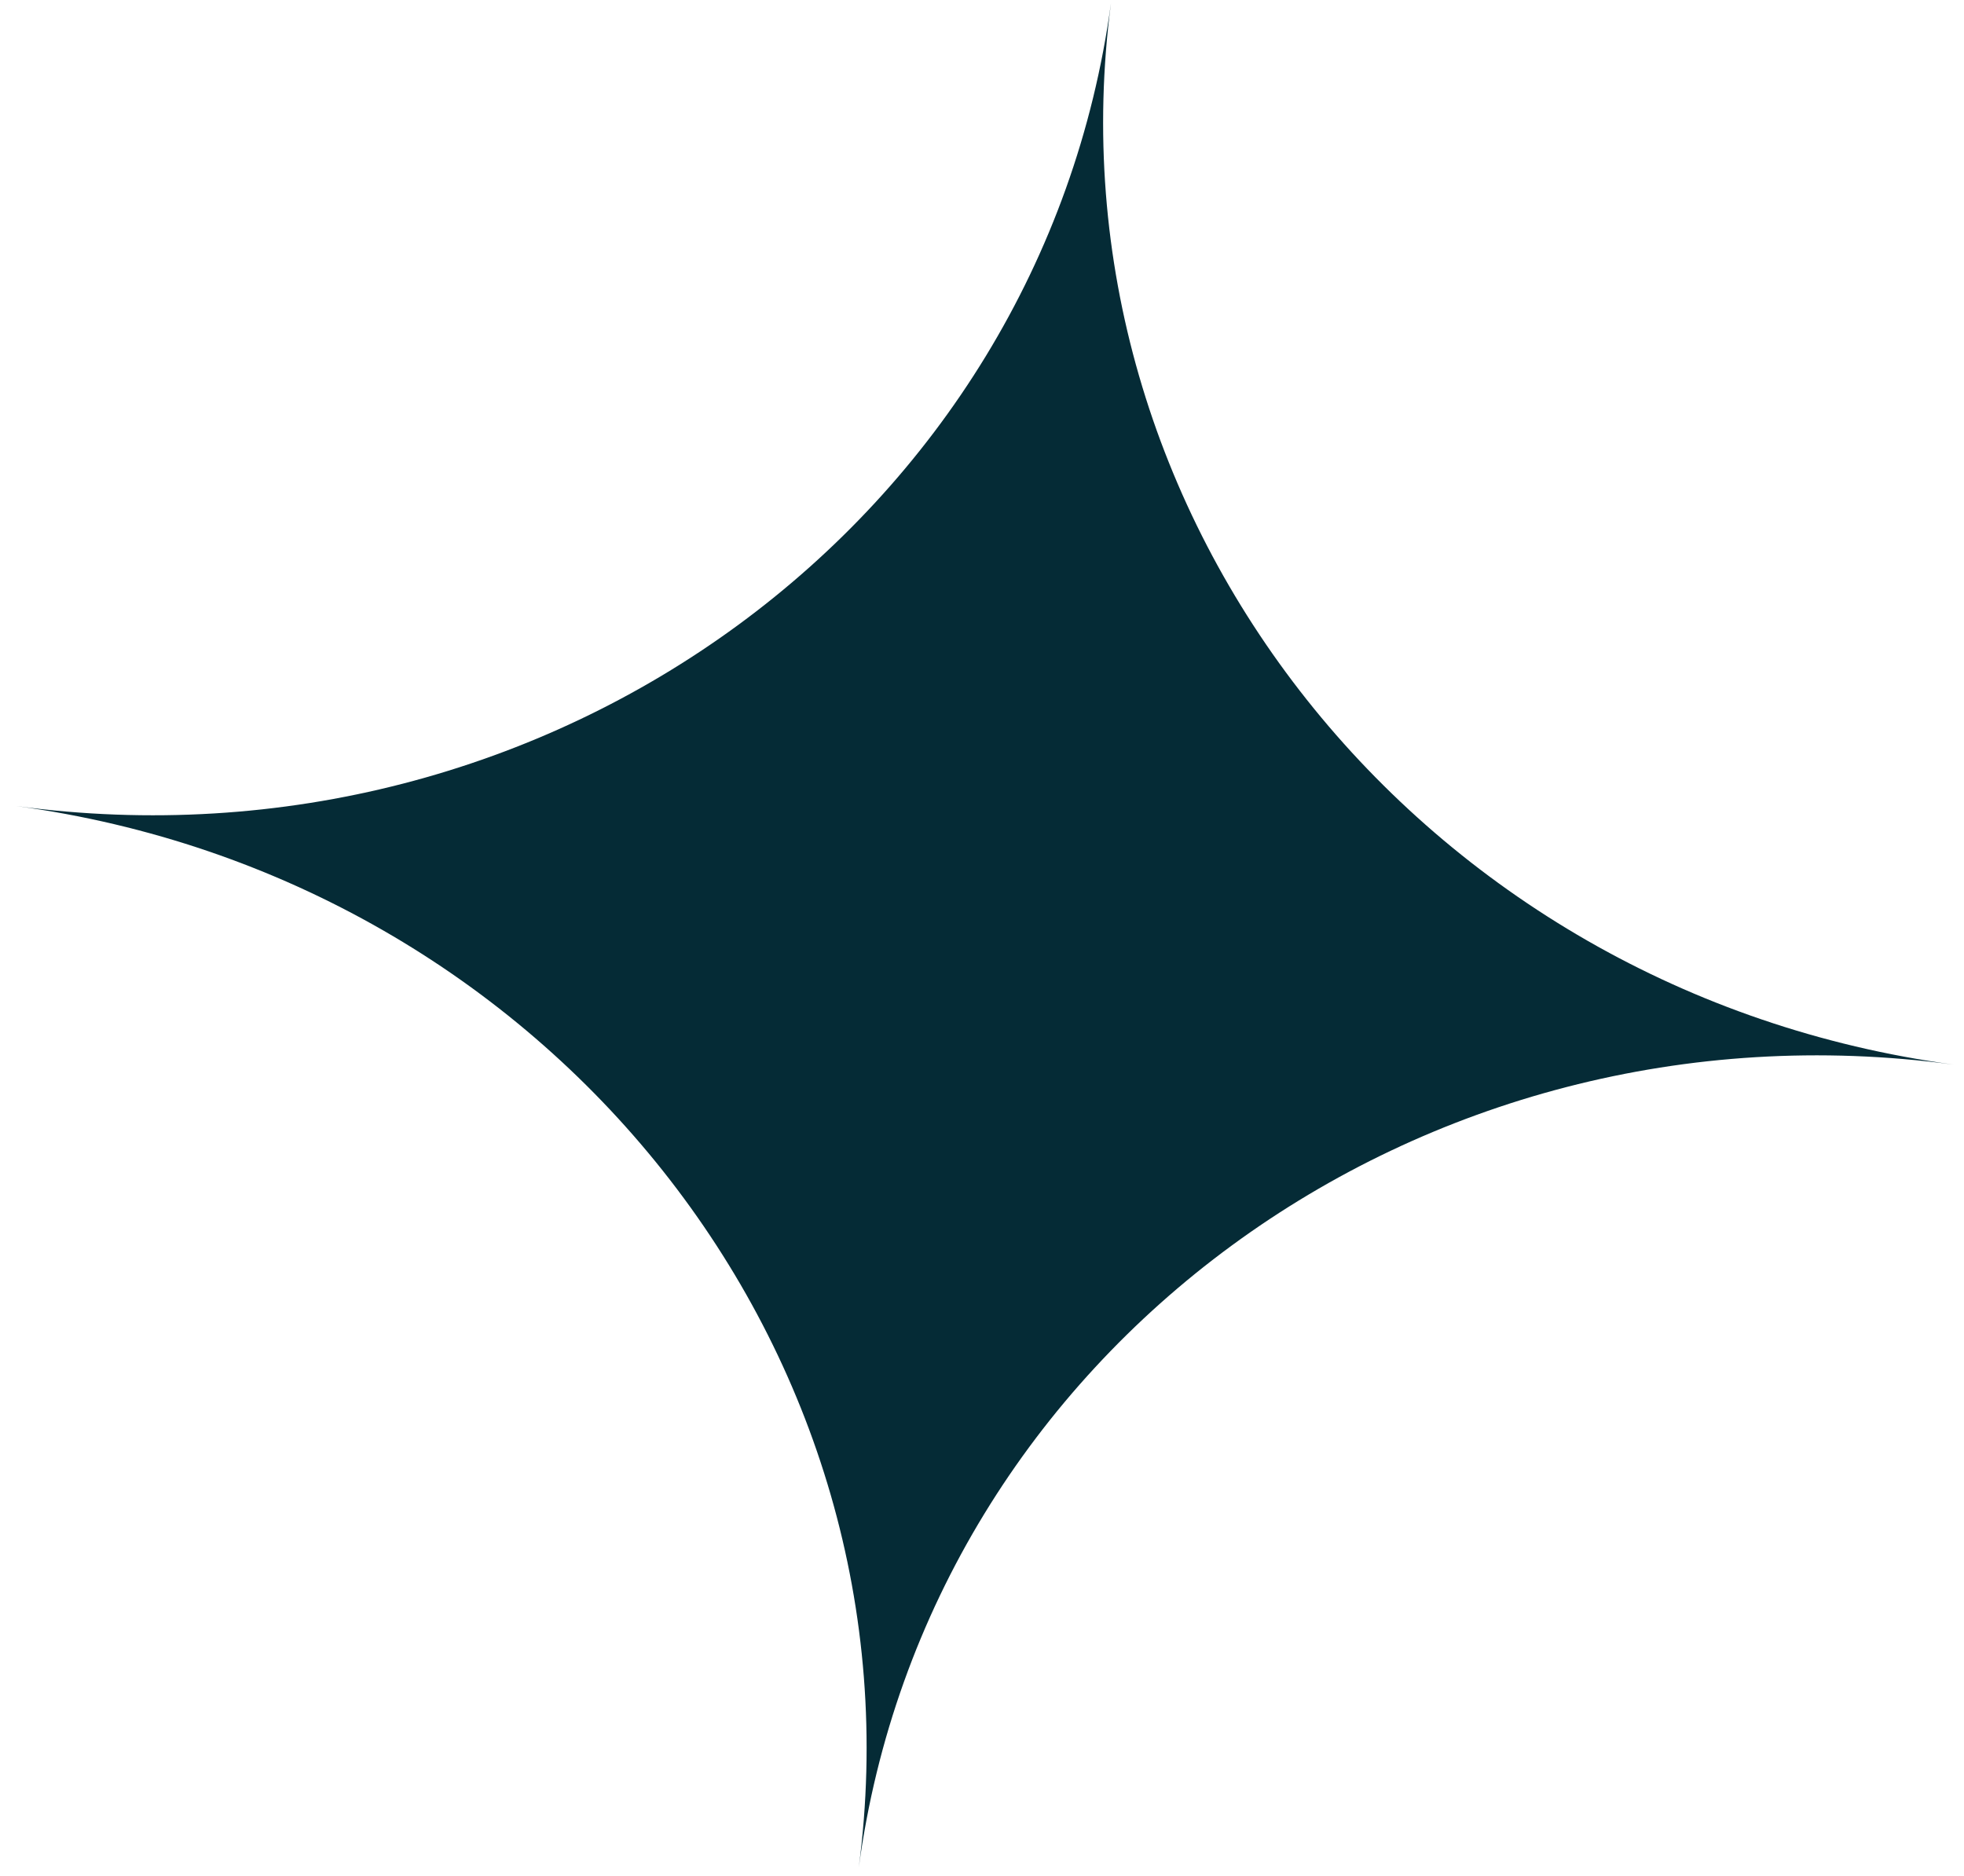 <svg width="67" height="64" viewBox="0 0 67 64" fill="none" xmlns="http://www.w3.org/2000/svg">
<path fill-rule="evenodd" clip-rule="evenodd" d="M29.296 63.709C31.603 46.158 18.757 29.96 0.55 27.497C18.797 29.965 35.52 17.702 37.9 0.106C35.593 17.657 48.439 33.855 66.646 36.318C48.398 33.85 31.676 46.113 29.296 63.709Z" fill="#052B36"/>
</svg>
